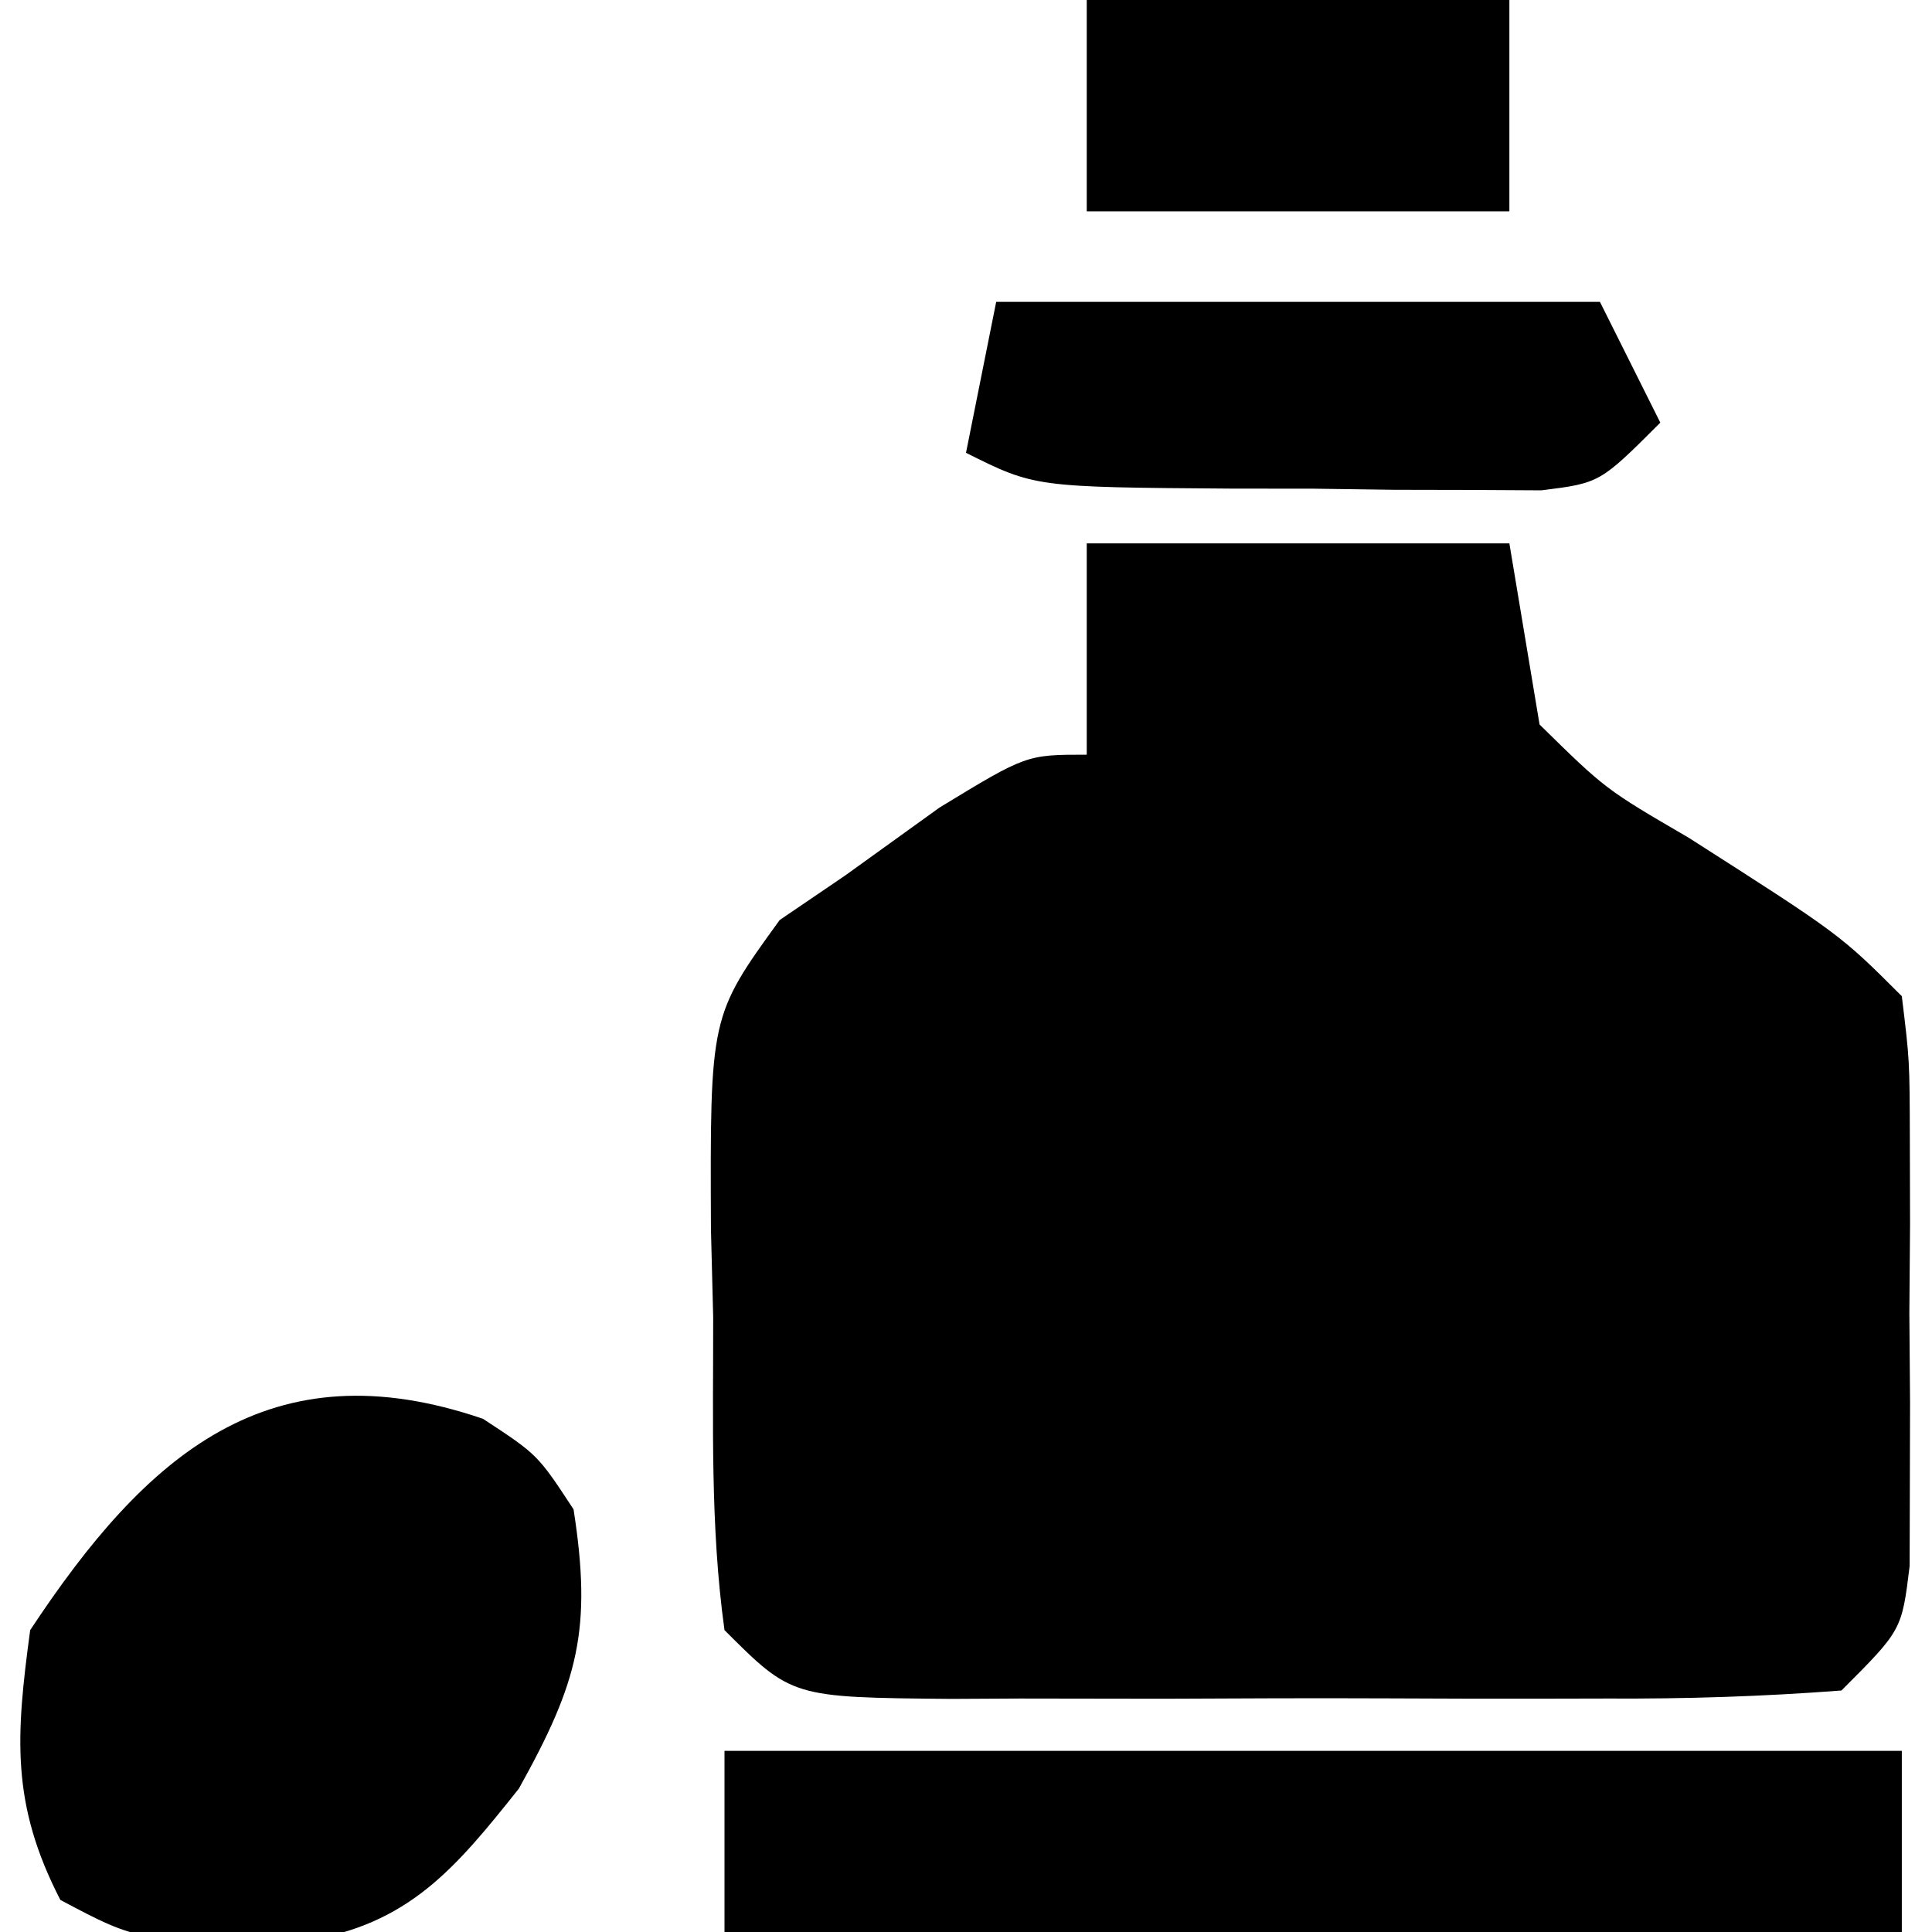 <?xml version="1.0" encoding="UTF-8"?>
<svg version="1.1" xmlns="http://www.w3.org/2000/svg" width="64" height="64">
<path d="M0 0 C4.62 0 9.24 0 14 0 C14.33 1.98 14.66 3.96 15 6 C17.182 8.144 17.182 8.144 19.938 9.75 C24.956 12.956 24.956 12.956 27 15 C27.259 17.123 27.259 17.123 27.266 19.719 C27.269 21.117 27.269 21.117 27.273 22.543 C27.266 23.519 27.258 24.495 27.25 25.5 C27.262 26.964 27.262 26.964 27.273 28.457 C27.271 29.389 27.268 30.321 27.266 31.281 C27.263 32.138 27.261 32.994 27.259 33.877 C27 36 27 36 25 38 C22.371 38.2 19.849 38.28 17.219 38.266 C16.449 38.268 15.68 38.269 14.888 38.271 C13.26 38.273 11.633 38.269 10.005 38.261 C7.51 38.25 5.015 38.261 2.52 38.273 C0.94 38.272 -0.639 38.27 -2.219 38.266 C-2.968 38.27 -3.717 38.274 -4.488 38.278 C-9.77 38.23 -9.77 38.23 -12 36 C-12.478 32.563 -12.37 29.092 -12.375 25.625 C-12.399 24.666 -12.424 23.707 -12.449 22.719 C-12.479 15.661 -12.479 15.661 -10.172 12.477 C-9.455 11.989 -8.738 11.502 -8 11 C-6.969 10.258 -5.938 9.515 -4.875 8.75 C-2 7 -2 7 0 7 C0 4.69 0 2.38 0 0 Z " fill="#000000" transform="translate(36,18)"/>
<path d="M0 0 C1.812 1.188 1.812 1.188 3 3 C3.618 6.971 3.159 8.714 1.188 12.25 C-0.93 14.912 -2.465 16.762 -5.938 17.301 C-11.376 17.332 -11.376 17.332 -14 15.938 C-15.641 12.757 -15.477 10.52 -15 7 C-11.15 1.17 -7.067 -2.418 0 0 Z " fill="#000000" transform="translate(16,47)"/>
<path d="M0 0 C12.87 0 25.74 0 39 0 C39 1.98 39 3.96 39 6 C26.13 6 13.26 6 0 6 C0 4.02 0 2.04 0 0 Z " fill="#000000" transform="translate(24,58)"/>
<path d="M0 0 C6.6 0 13.2 0 20 0 C20.66 1.32 21.32 2.64 22 4 C20 6 20 6 18.061 6.243 C17.288 6.239 16.515 6.235 15.719 6.23 C14.456 6.228 14.456 6.228 13.168 6.225 C12.288 6.212 11.407 6.2 10.5 6.188 C9.62 6.187 8.739 6.186 7.832 6.186 C1.281 6.14 1.281 6.14 -1 5 C-0.67 3.35 -0.34 1.7 0 0 Z " fill="#000000" transform="translate(33,10)"/>
<path d="M0 0 C4.62 0 9.24 0 14 0 C14 2.31 14 4.62 14 7 C9.38 7 4.76 7 0 7 C0 4.69 0 2.38 0 0 Z " fill="#000000" transform="translate(36,0)"/>
</svg>
